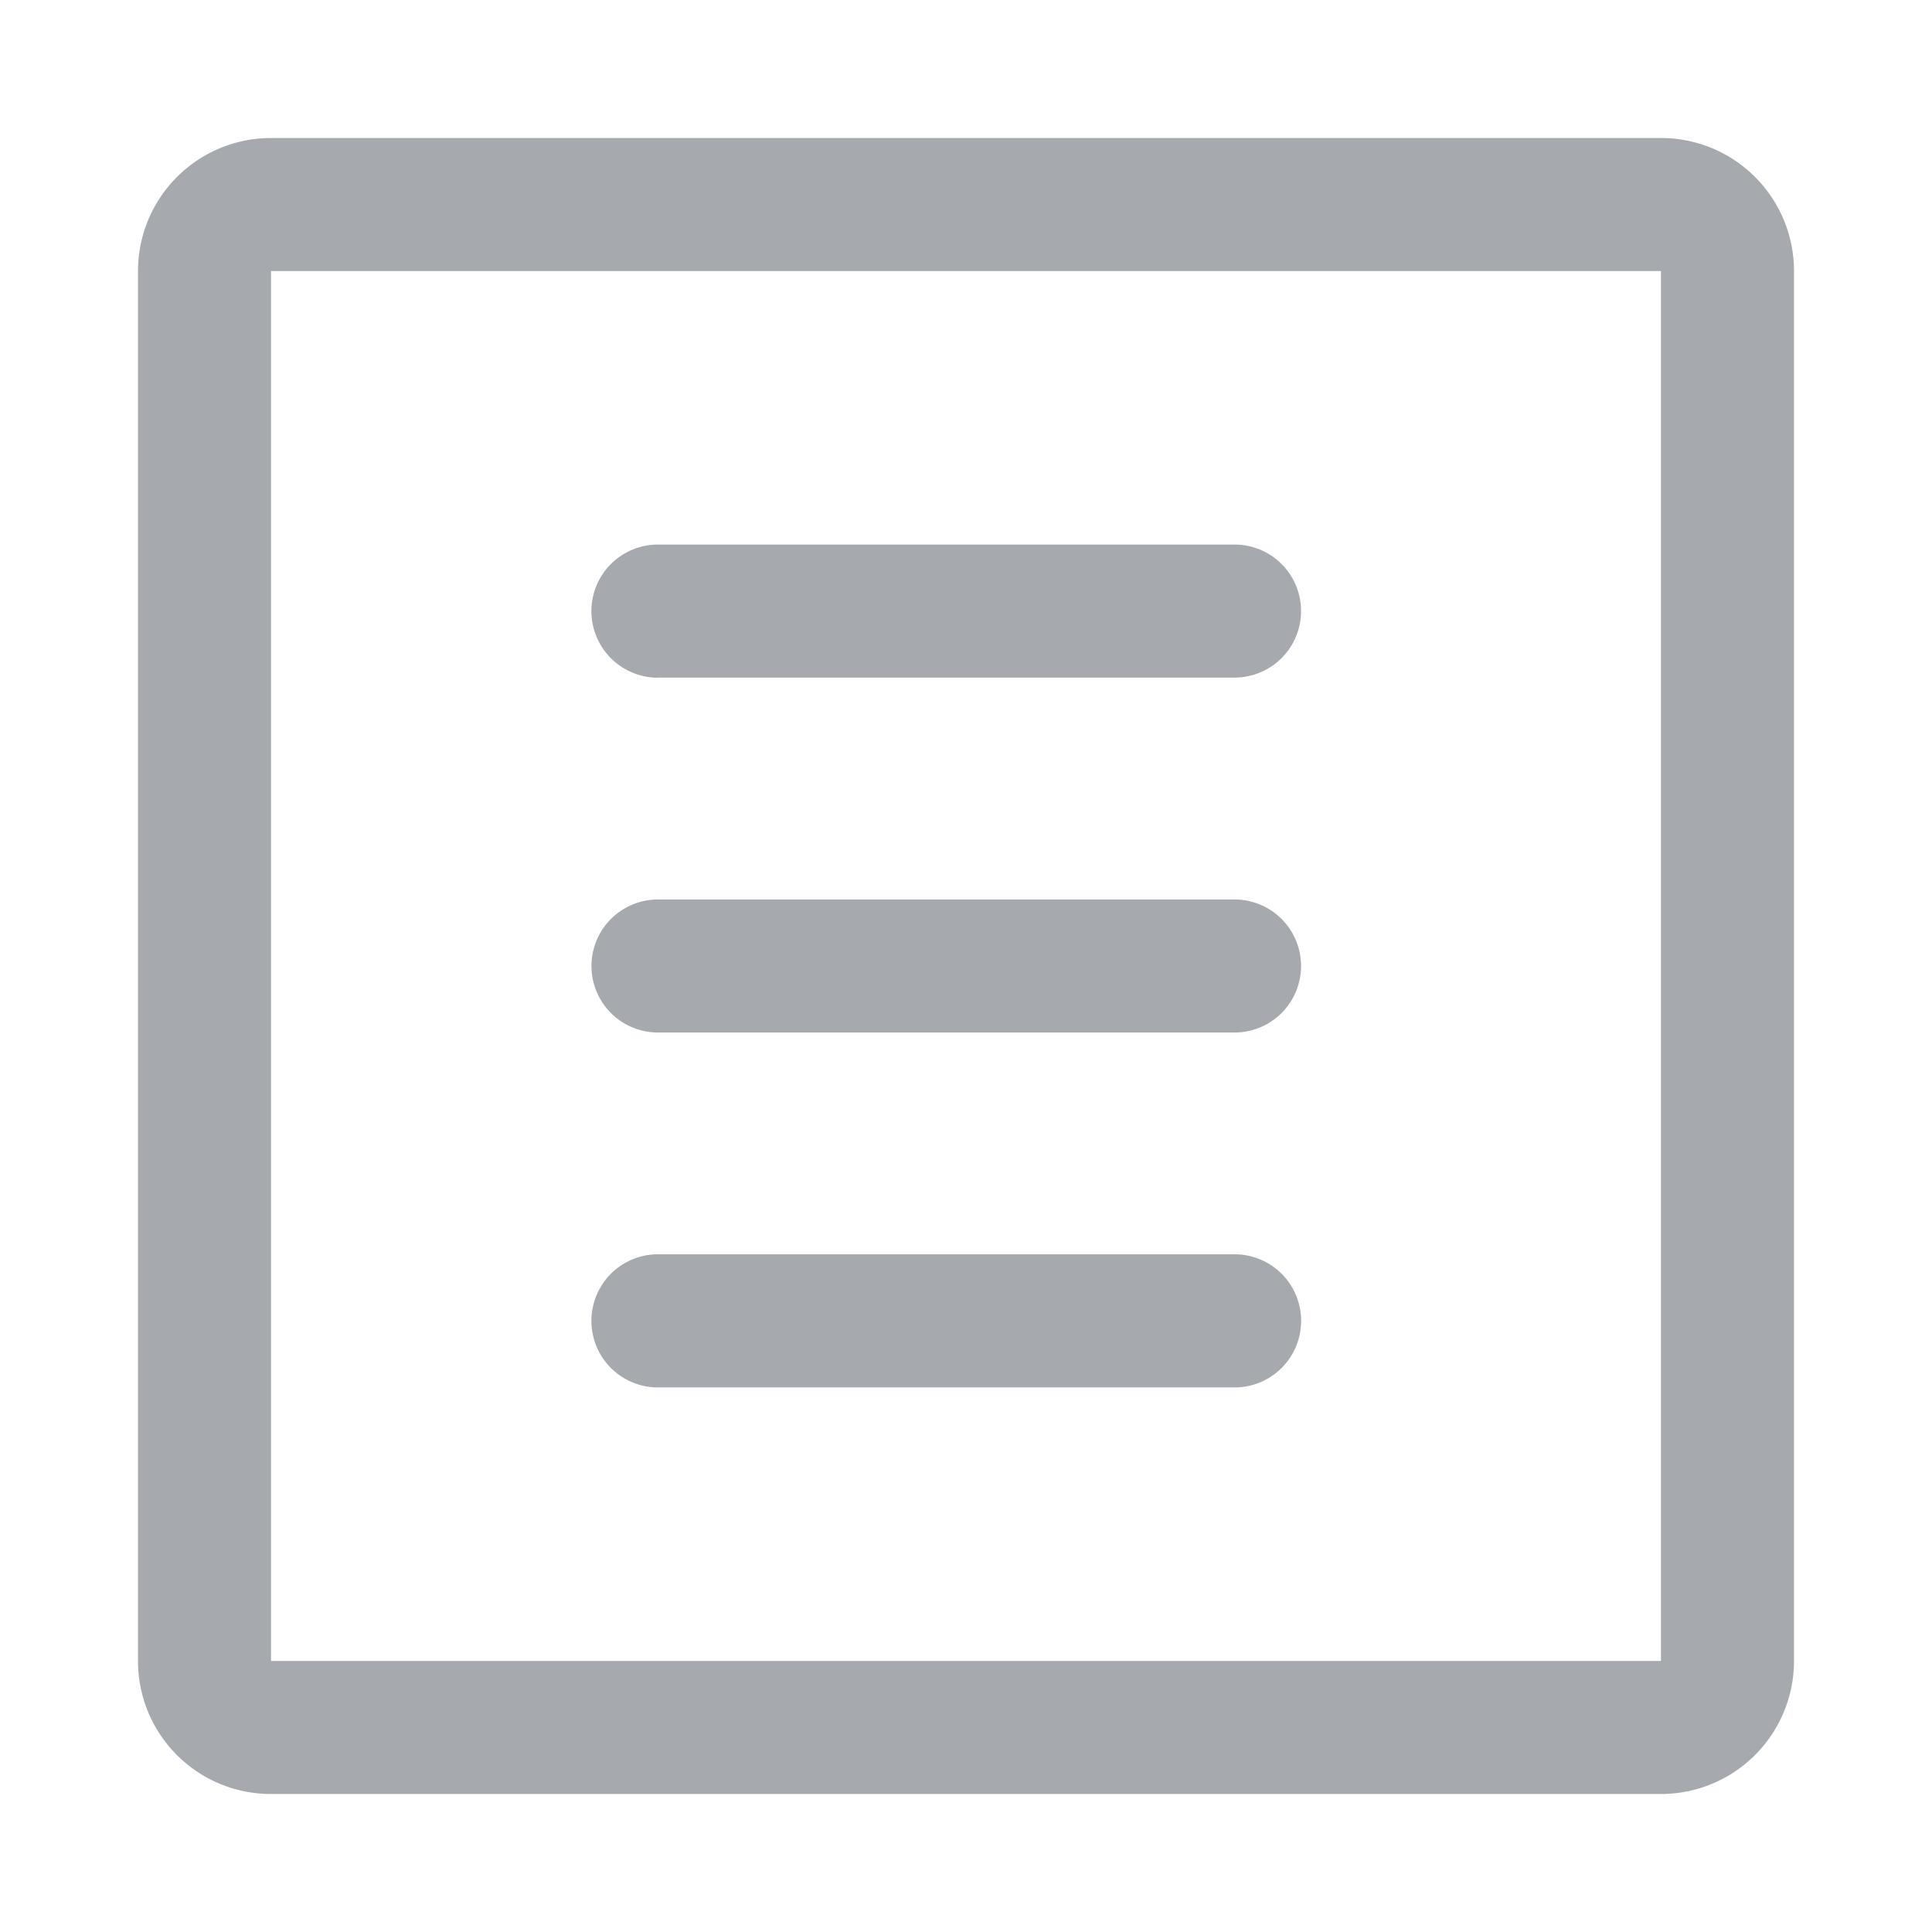 <?xml version="1.0" standalone="no"?><!DOCTYPE svg PUBLIC "-//W3C//DTD SVG 1.1//EN" "http://www.w3.org/Graphics/SVG/1.1/DTD/svg11.dtd"><svg t="1641783488005" class="icon" viewBox="0 0 1024 1024" version="1.1" xmlns="http://www.w3.org/2000/svg" p-id="1803" xmlns:xlink="http://www.w3.org/1999/xlink" width="200" height="200"><defs><style type="text/css"></style></defs><path d="M880.347 73.143H143.653A70.51 70.51 0 0 0 73.143 143.653v736.695c0 38.985 31.525 70.51 70.51 70.51h736.695a70.51 70.51 0 0 0 70.51-70.51V143.653A70.51 70.51 0 0 0 880.347 73.143z m0 807.205H143.653V143.653h736.695v736.695z" fill="#A6AAAE" p-id="1804"></path><path d="M348.745 735.378h305.591a35.255 35.255 0 1 0 0-70.583H348.745a35.255 35.255 0 1 0 0 70.583zM348.745 359.131h305.591a35.255 35.255 0 1 0 0-70.51H348.745a35.255 35.255 0 1 0 0 70.583zM348.745 547.255h305.591a35.255 35.255 0 1 0 0-70.51H348.745a35.255 35.255 0 1 0 0 70.51z" fill="#A6AAAE" p-id="1805"></path></svg>